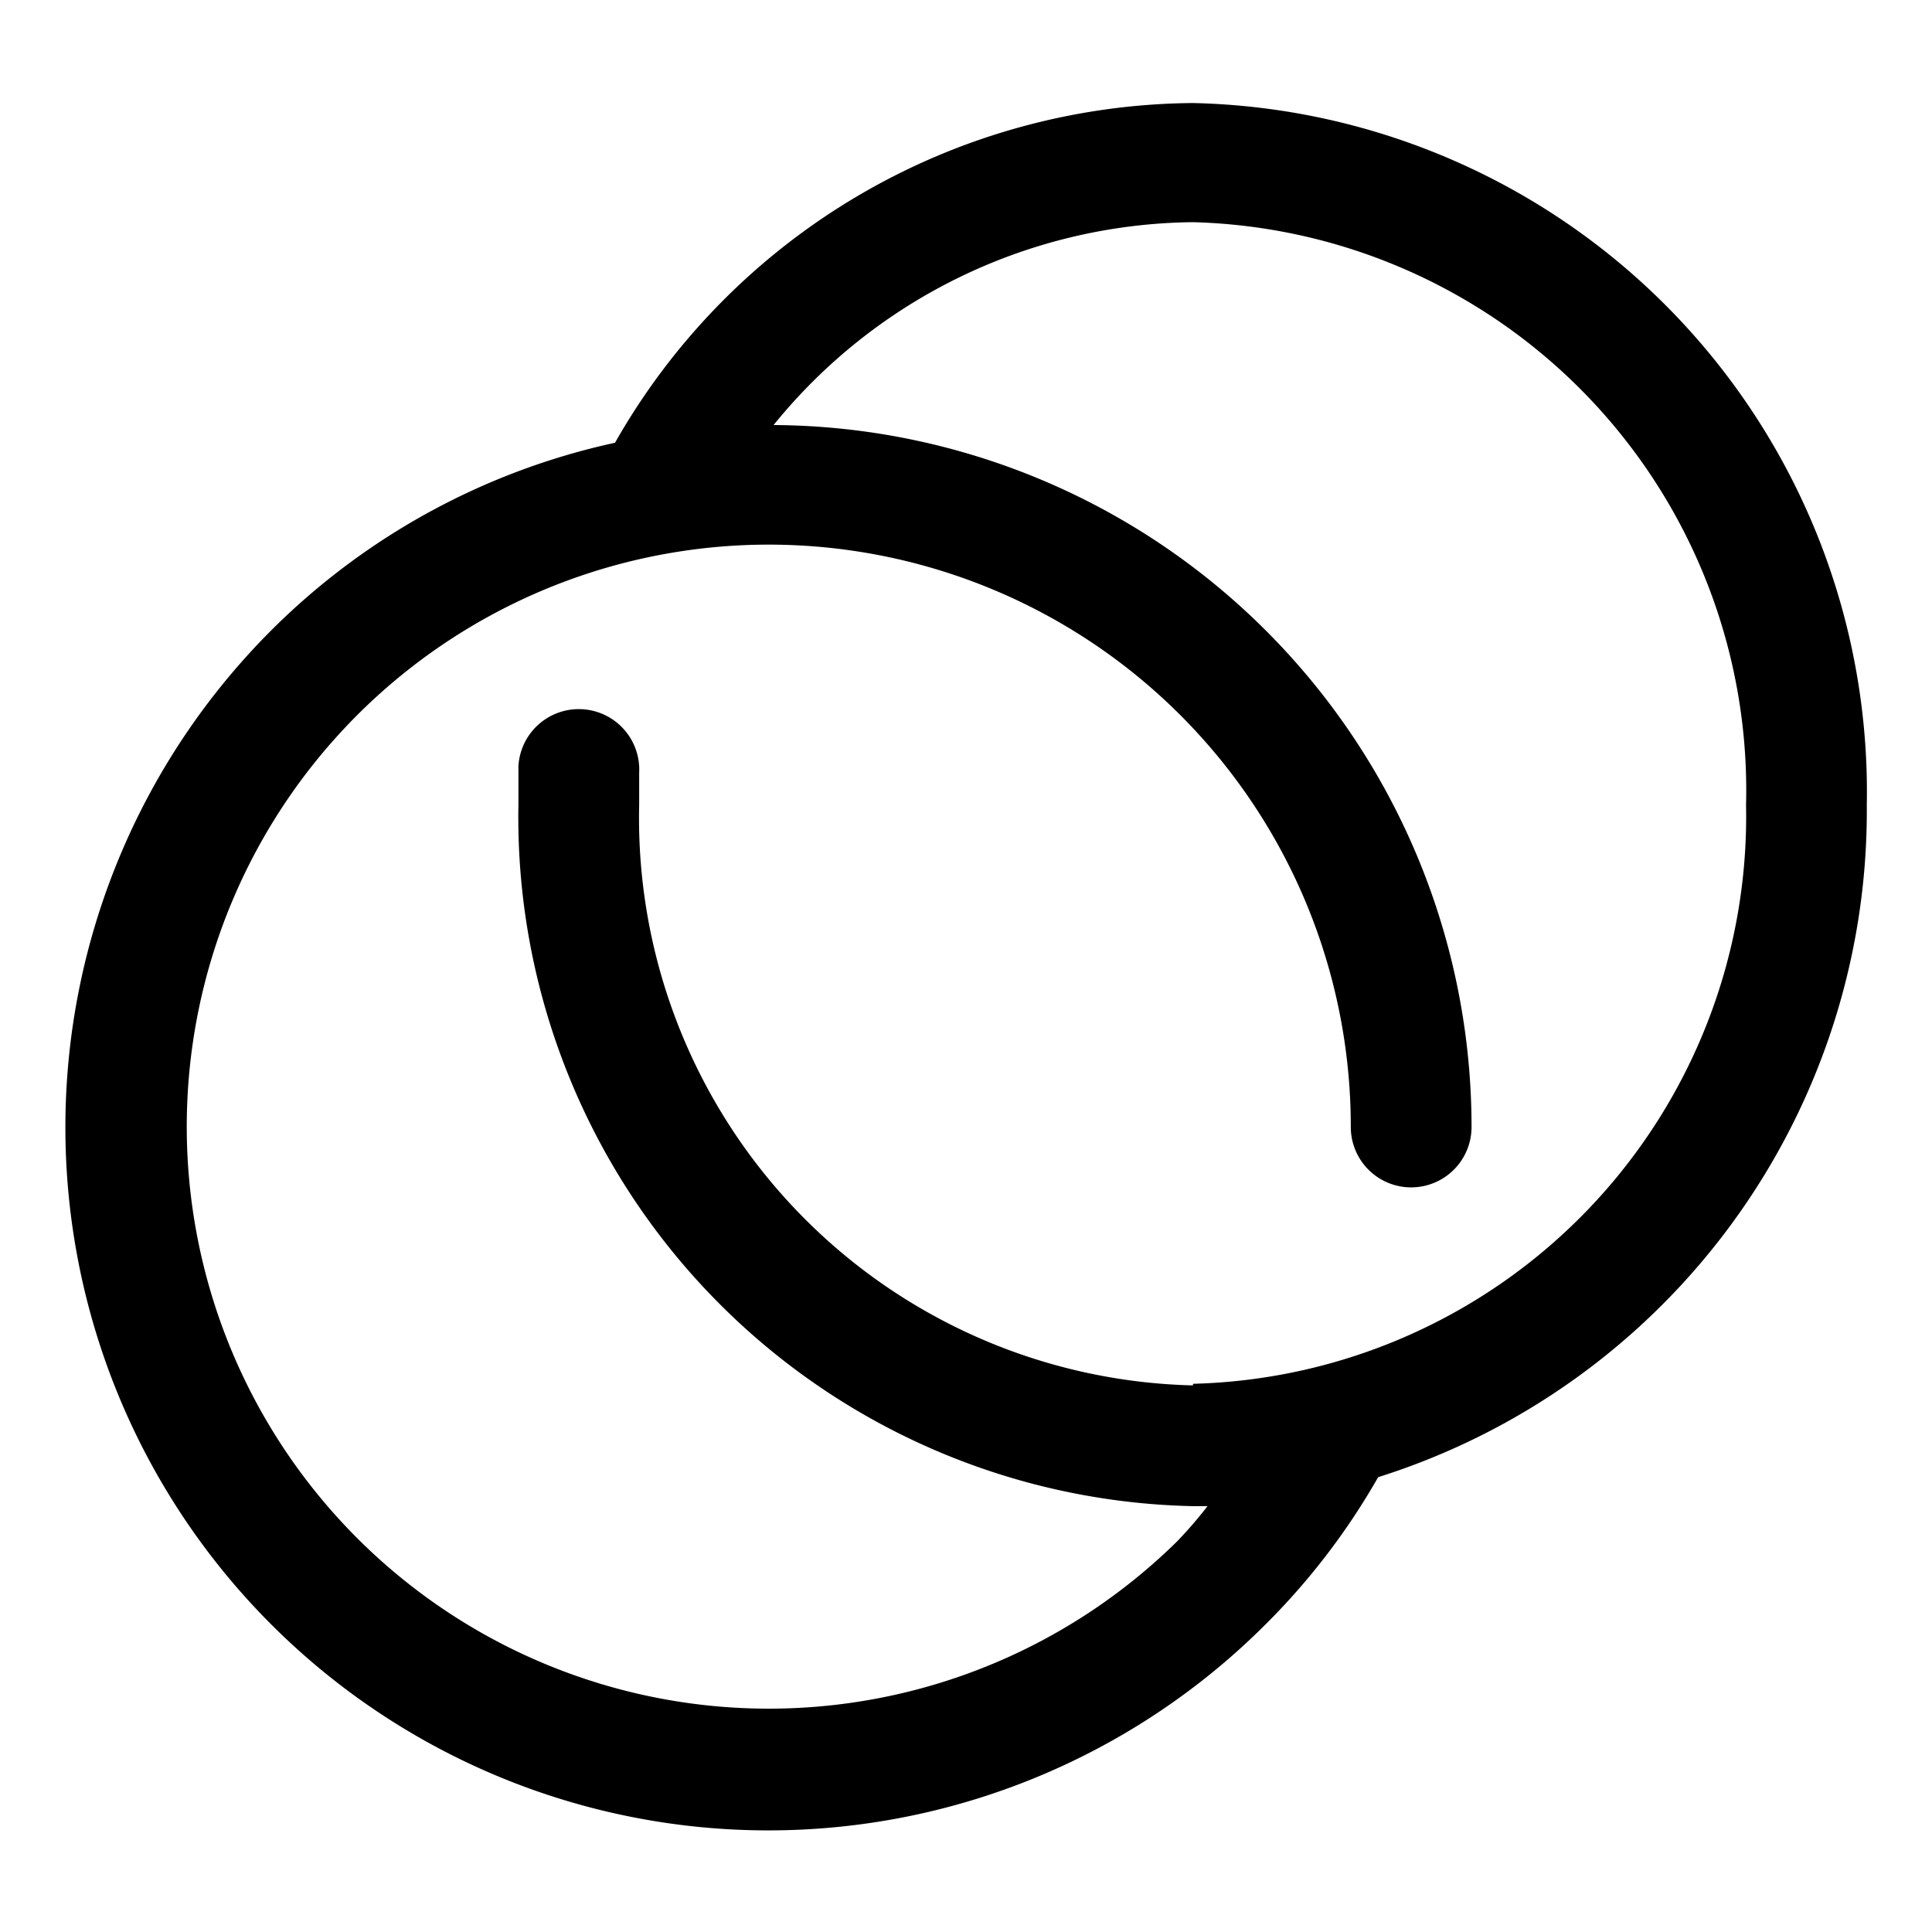<svg xmlns="http://www.w3.org/2000/svg" viewBox="0 0 24 24"><g id="abstract"><path id="abstract-21" d="M23.19,10a8.56,8.56,0,0,0-8.37-8.72A8.33,8.33,0,0,0,7.64,5.5,8.64,8.64,0,0,0,3.37,7.83,8.73,8.73,0,1,0,15.72,20.18a8.55,8.55,0,0,0,1.4-1.83A8.68,8.68,0,0,0,23.19,10Zm-8.37,7.21A7.05,7.05,0,0,1,7.94,10c0-.14,0-.27,0-.4a.75.75,0,1,0-1.5-.08c0,.16,0,.32,0,.48a8.56,8.56,0,0,0,8.38,8.71H15a5.2,5.2,0,0,1-.38.44A7.23,7.23,0,1,1,16.78,14a.75.75,0,0,0,1.5,0A8.72,8.72,0,0,0,9.61,5.28a6.79,6.79,0,0,1,5.21-2.52A7.06,7.06,0,0,1,21.69,10,7.05,7.05,0,0,1,14.82,17.19Z"/></g></svg>